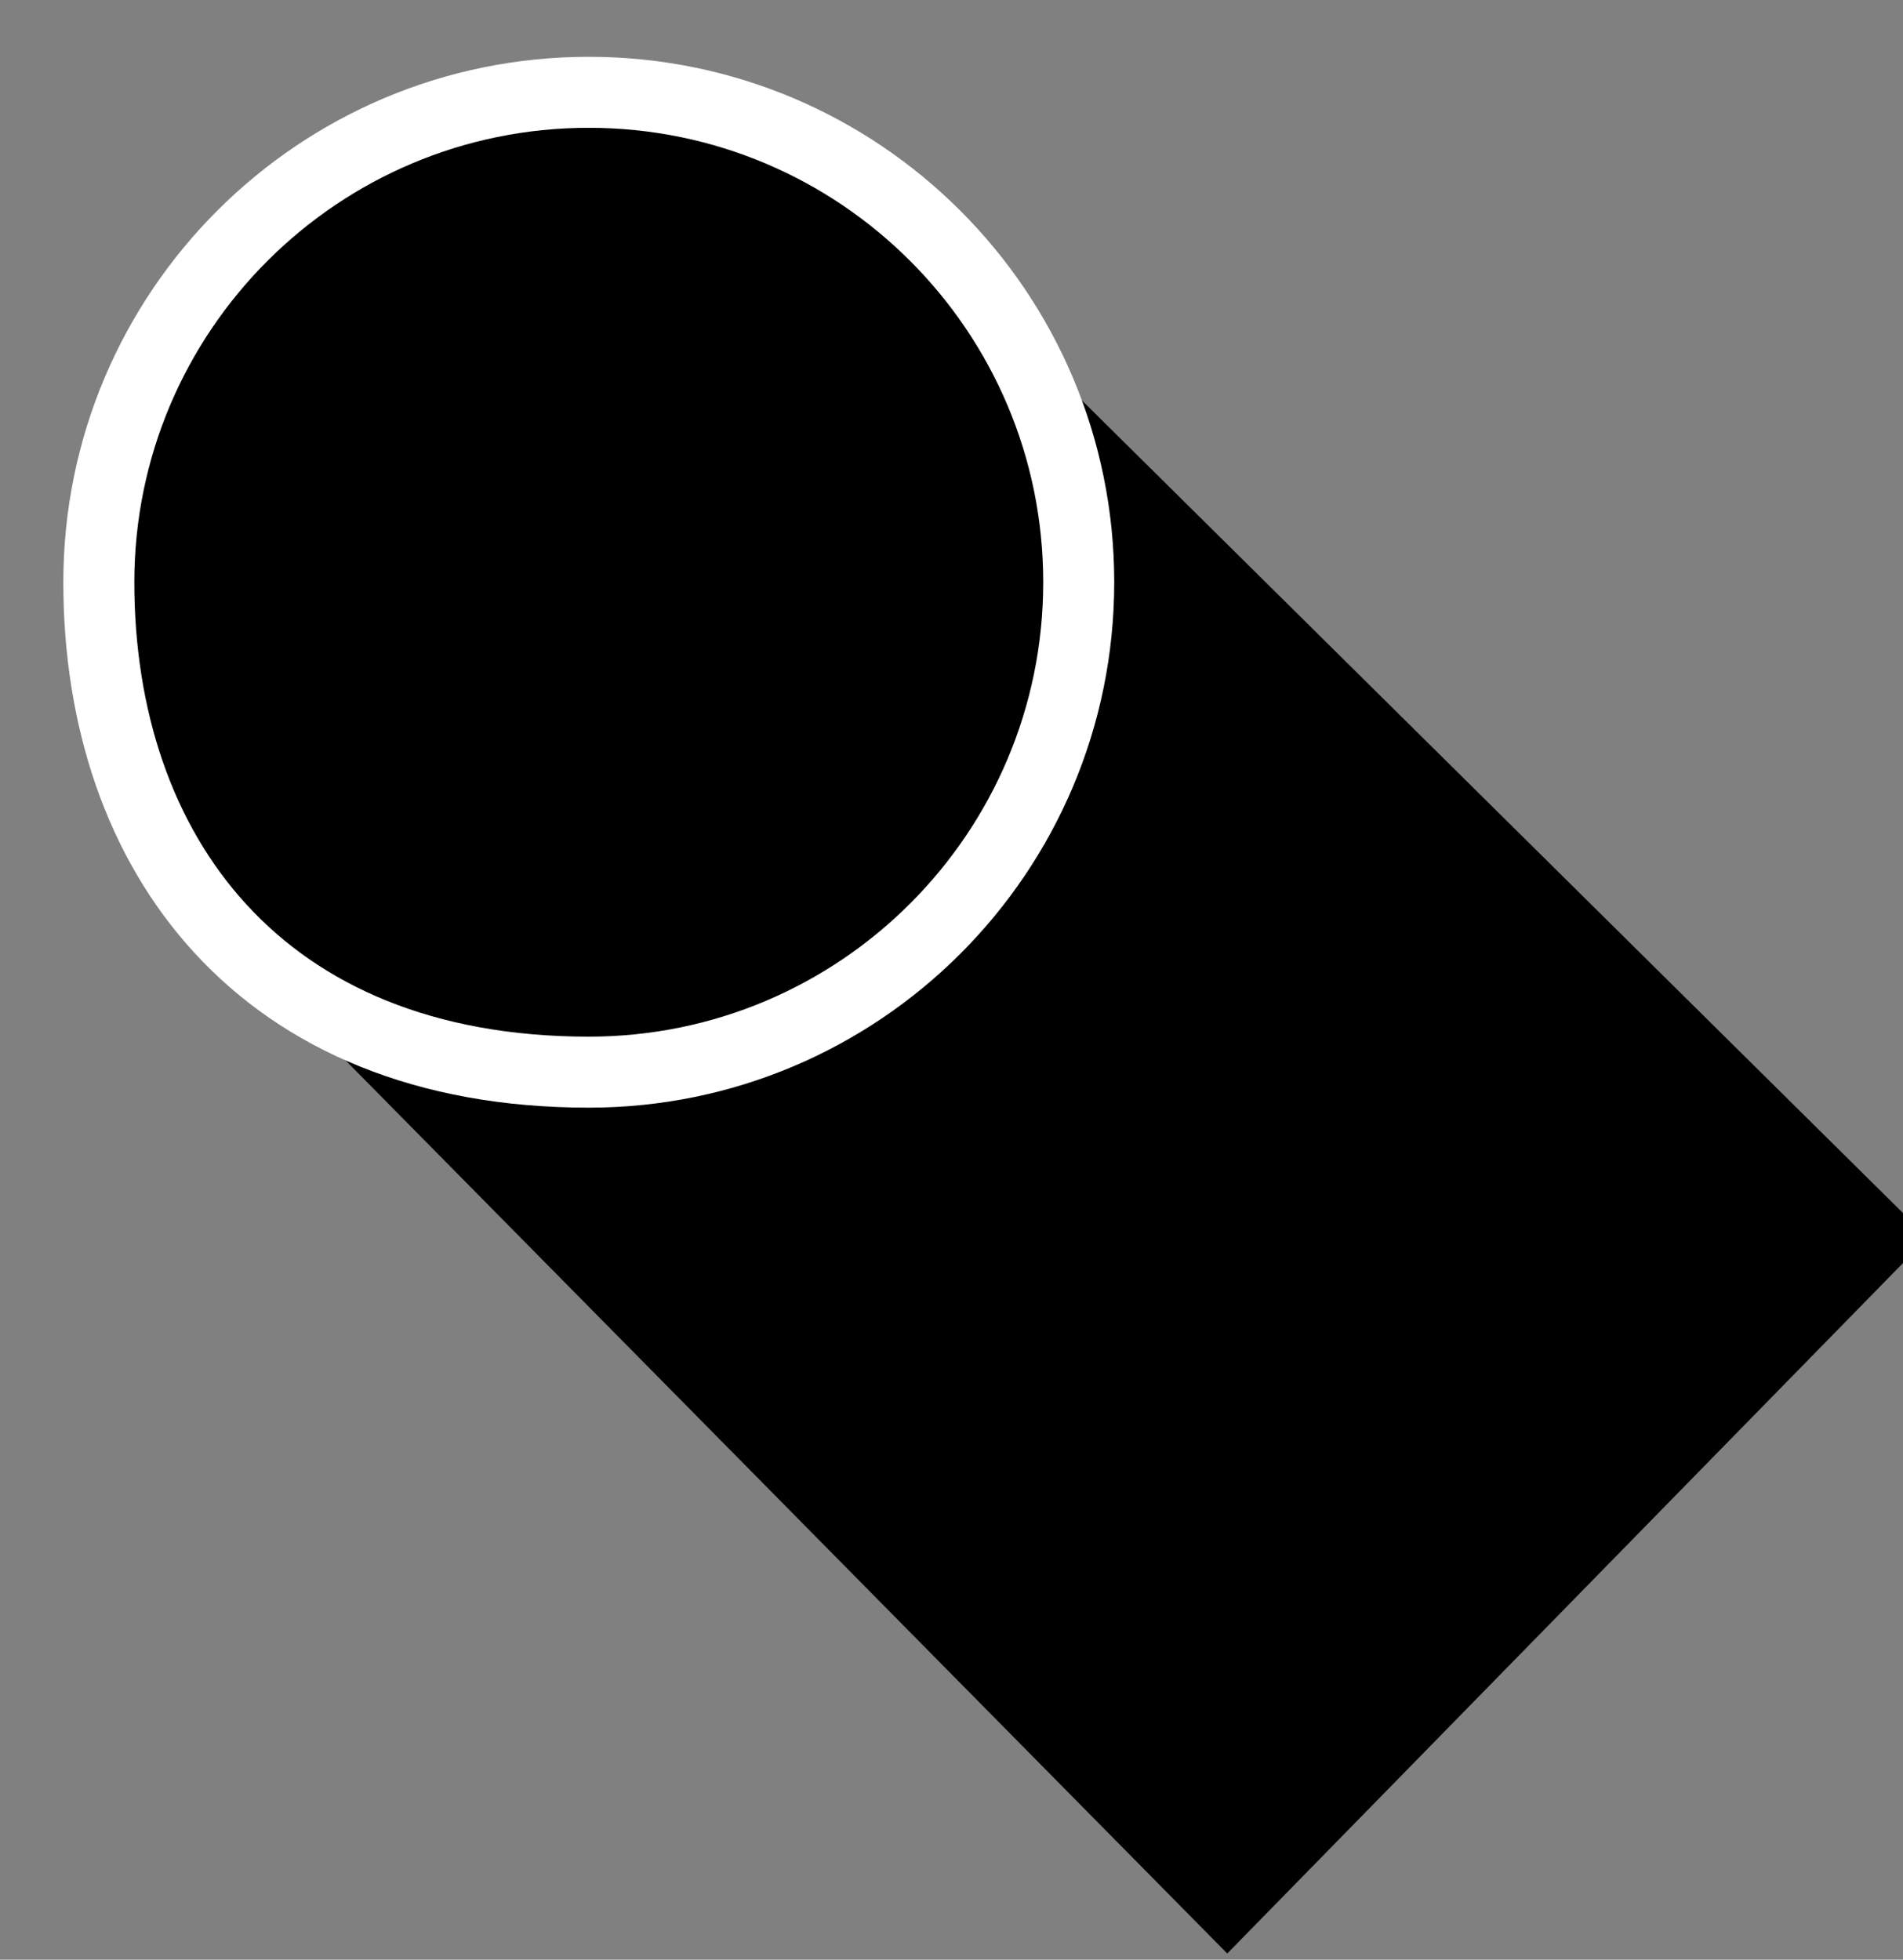 <svg xmlns='http://www.w3.org/2000/svg' class='svg_long_shadow instagram_long_shadow' width='134' height='138' viewBox='0 0 134 138'>
<rect x="0" y="0" width="134" height="138" fill="#808080" stroke="none"/>
<defs>
<linearGradient id='icon_circle_gradient' gradientUnits='userSpaceOnUse' x1='132.9' y1='-120.7' x2='220.1' y2='-208' gradientTransform='matrix(1 0 0 -1 -122.6 -110.472)'>
	<stop offset='0' class='offset0'/>
	<stop offset='0.433' class='offset1'/>
	<stop offset='0.501' class='offset2'/>
	<stop offset='0.936' class='offset3'/>
</linearGradient>
<linearGradient id='icon_shape_gradient' gradientUnits='userSpaceOnUse' x1='155.033' y1='-139.21' x2='188.285' y2='-172.462' gradientTransform='matrix(1 0 0 -1 -122.6 -106.99)'>
	<stop  offset='0' class='offset4'/>
	<stop  offset='0.79' class='offset5'/>
	<stop  offset='0.92' class='offset6'/>
	<stop  offset='1'  class='offset3'/>
</linearGradient>
</defs>
<path class='icon_circle_shadow' d='
	M9.418,59.563l77,78l49.332-50.409L63.418,15.563L51.355,7.847L36.75,5.529l-21,10.625l-9.375,19.25L5.878,46.563L7.5,50.654
	l2.918,5.909L9.418,59.563z'/>
<path class='icon_shape_shadow' d='M55.056,75.181
	c-1.465,0-24.823-23.744-24.823-25.147V33.103c0-1.402,1.187-2.539,2.651-2.539h17.682c1.464,0,23.791,21.266,23.791,22.668
	L55.056,75.181z'/>
<path class='icon_circle' stroke='#FFFFFF' stroke-width='5' stroke-miterlimit='10' d='
	M41.459,6.5c19.054,0,34.5,15.446,34.5,34.5s-15.446,34.5-34.5,34.5c-23.163,0-34.5-15.445-34.5-34.5
	C6.959,21.946,22.405,6.5,41.459,6.5z'/>
<path class='icon_shape' d='M50.535,39.735h-1.916
	c0.146,0.542,0.177,1.248,0.177,1.833c0,3.741-3.166,6.773-7.071,6.773c-3.906,0-7.072-3.032-7.072-6.773
	c0-0.585,0.031-1.292,0.177-1.833h-1.916v9.538c0,0.467,0.661,0.734,1.149,0.734h15.706c0.489,0,0.767-0.267,0.767-0.734V39.735z
	 M50.535,33.865c0-0.467-0.277-0.734-0.767-0.734h-2.682c-0.488,0-0.766,0.267-0.766,0.734v2.568c0,0.467,0.277,0.734,0.766,0.734
	h2.682c0.489,0,0.767-0.267,0.767-0.734V33.865z M41.725,37.336c-2.441,0-4.421,1.895-4.421,4.232s1.979,4.233,4.421,4.233
	c2.44,0,4.42-1.896,4.42-4.233S44.165,37.336,41.725,37.336 M50.565,52.574H32.884c-1.465,0-2.651-1.137-2.651-2.541V33.103
	c0-1.402,1.187-2.539,2.651-2.539h17.682c1.464,0,2.651,1.137,2.651,2.539v16.931C53.217,51.437,52.029,52.574,50.565,52.574'/>
</svg>
